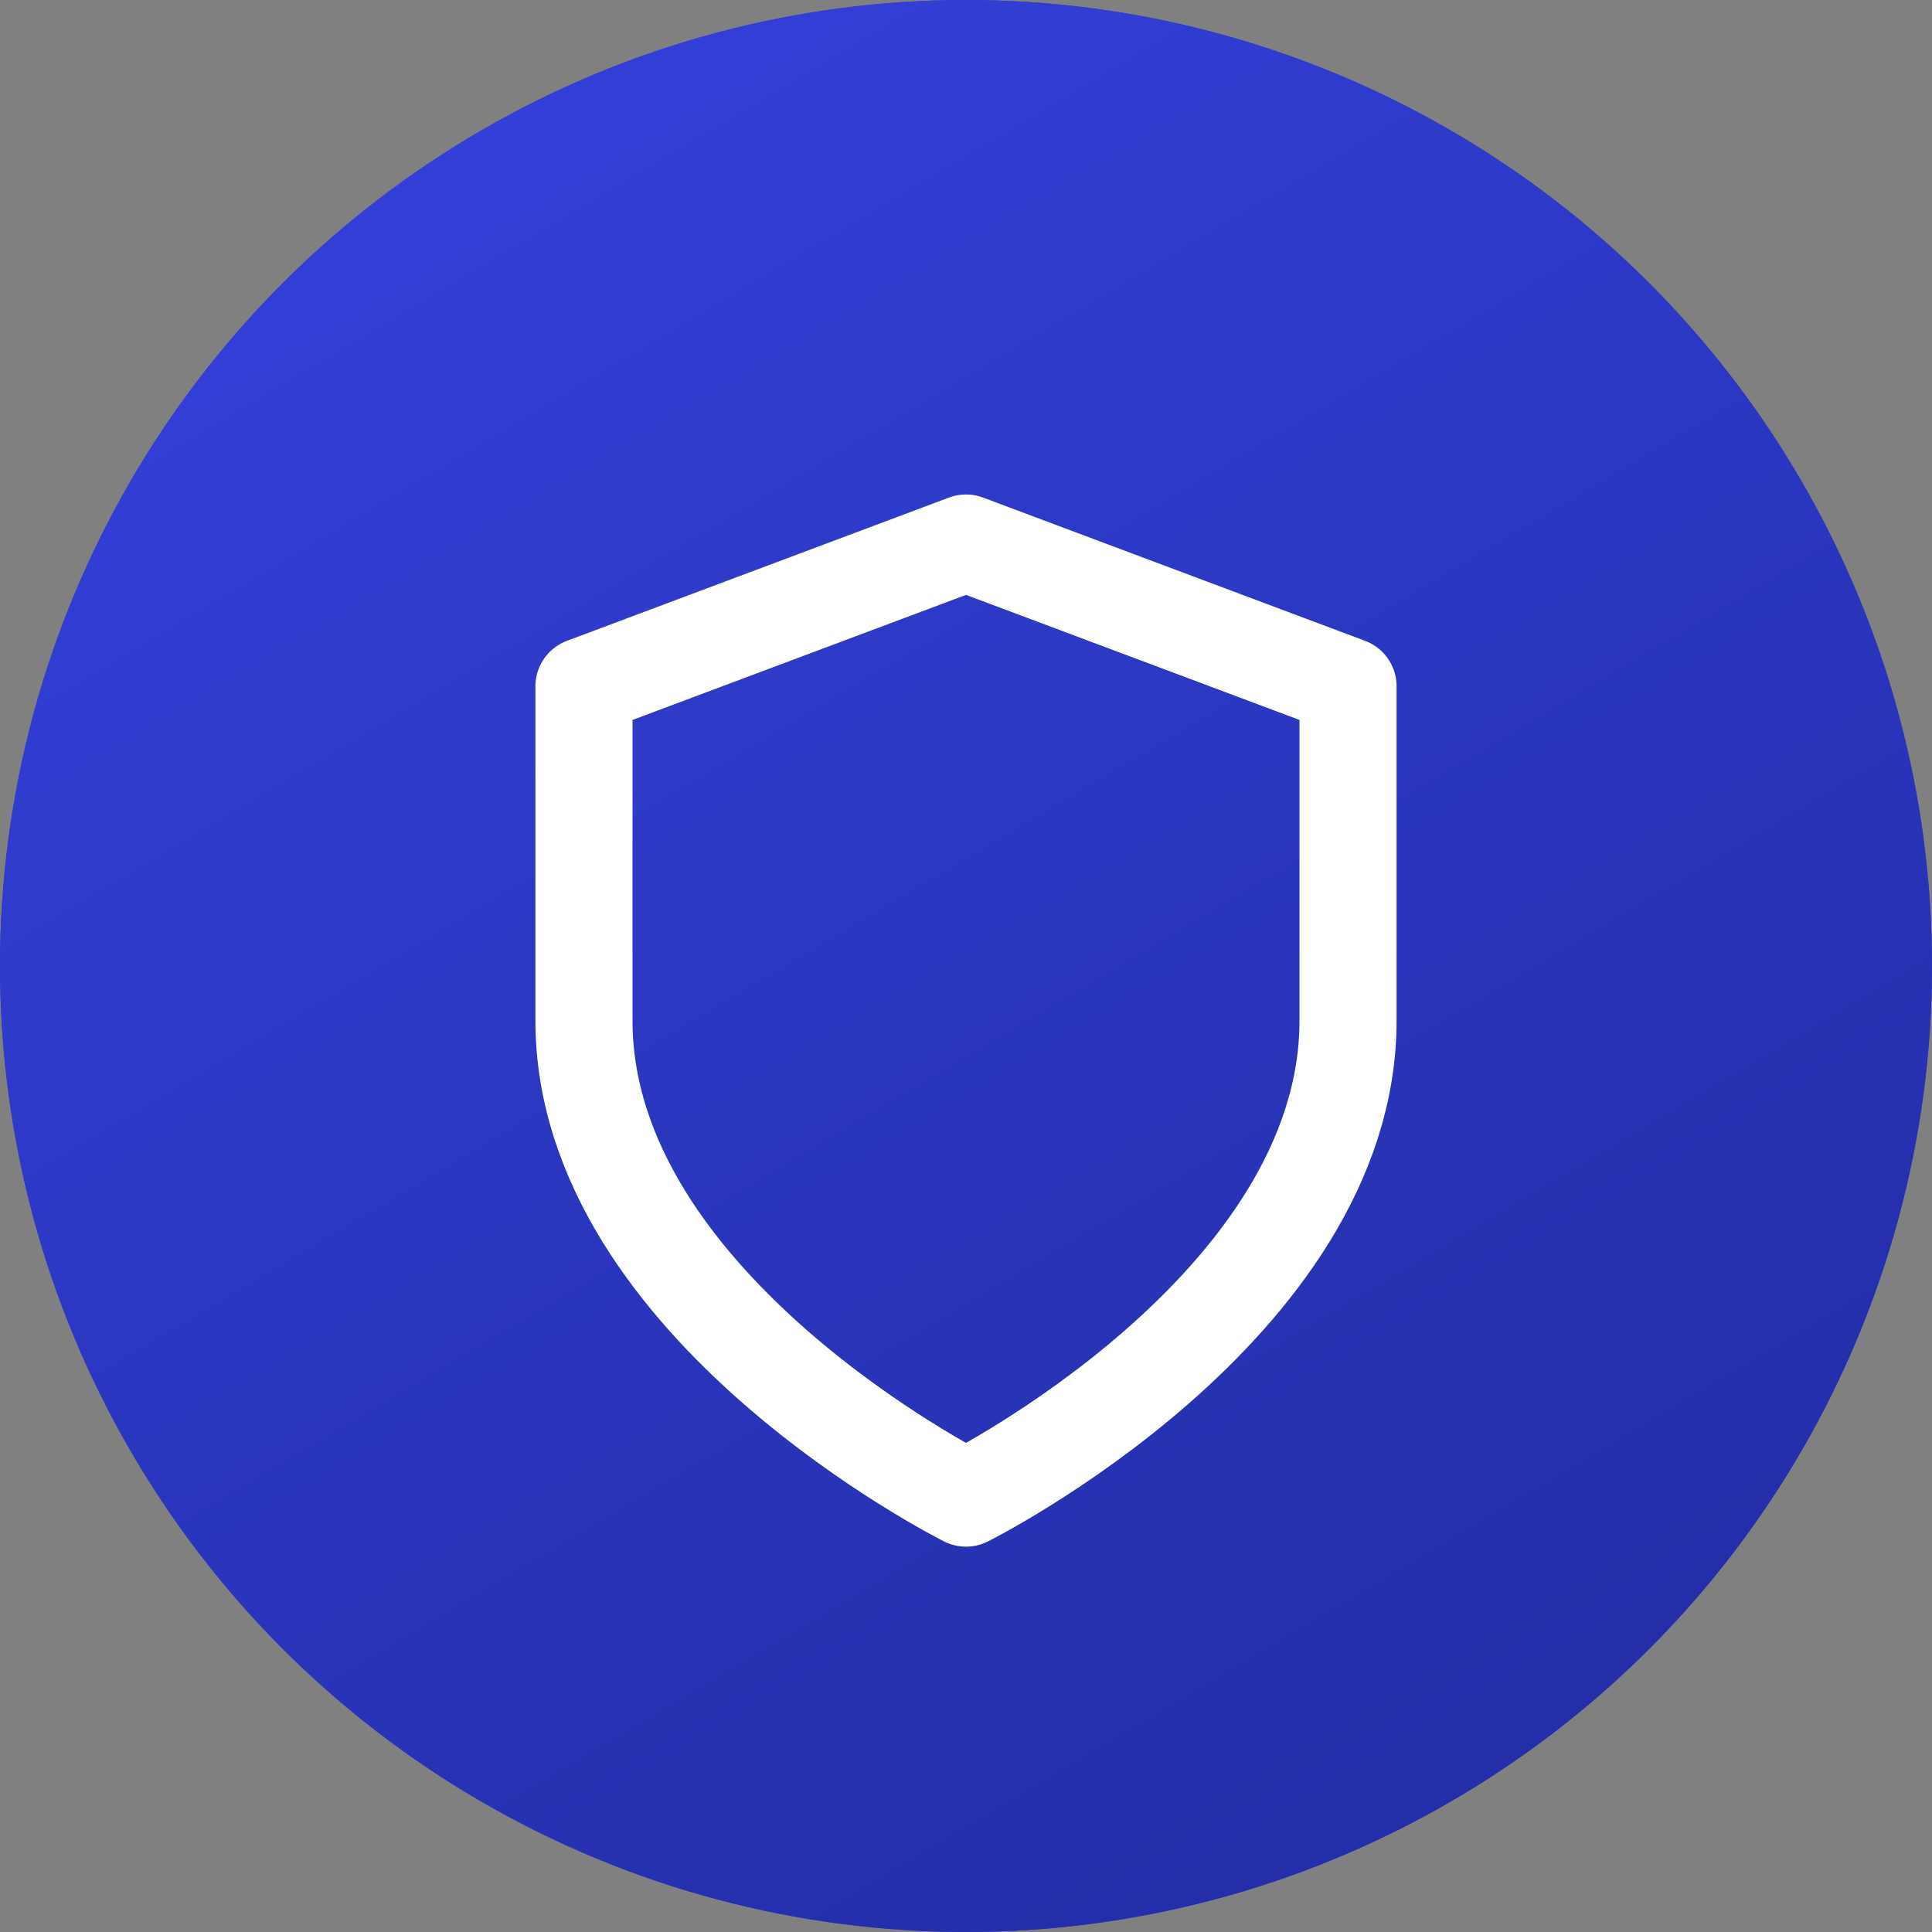 <svg width="300" height="300" viewBox="0 0 300 300" fill="none" xmlns="http://www.w3.org/2000/svg">
<rect x="0" y="0" width="300" height="300" fill="#808080" stroke="none"/>
<circle cx="150" cy="150" r="150" fill="#333FD8"/>
<circle cx="150" cy="150" r="150" fill="url(#paint0_linear)"/>
<path d="M150.848 83.898L93.22 111.017C93.22 111.017 89.831 168.644 102.542 192.373C115.254 216.102 150.848 231.356 150.848 231.356C150.848 231.356 187.288 212.712 200.848 182.203C214.407 151.695 208.475 111.017 208.475 111.017L150.848 83.898Z" stroke="black" stroke-width="1.723"/>
<path d="M150 232.627C150 232.627 209.322 202.966 209.322 158.475V106.568L150 84.322L90.678 106.568V158.475C90.678 202.966 150 232.627 150 232.627Z" stroke="white" stroke-width="15.078" stroke-linecap="round" stroke-linejoin="round"/>
<defs>
<linearGradient id="paint0_linear" x1="61.967" y1="18.689" x2="214.918" y2="276.393" gradientUnits="userSpaceOnUse">
<stop stop-color="#333FD8"/>
<stop offset="1" stop-color="#242EA9"/>
</linearGradient>
</defs>
</svg>
